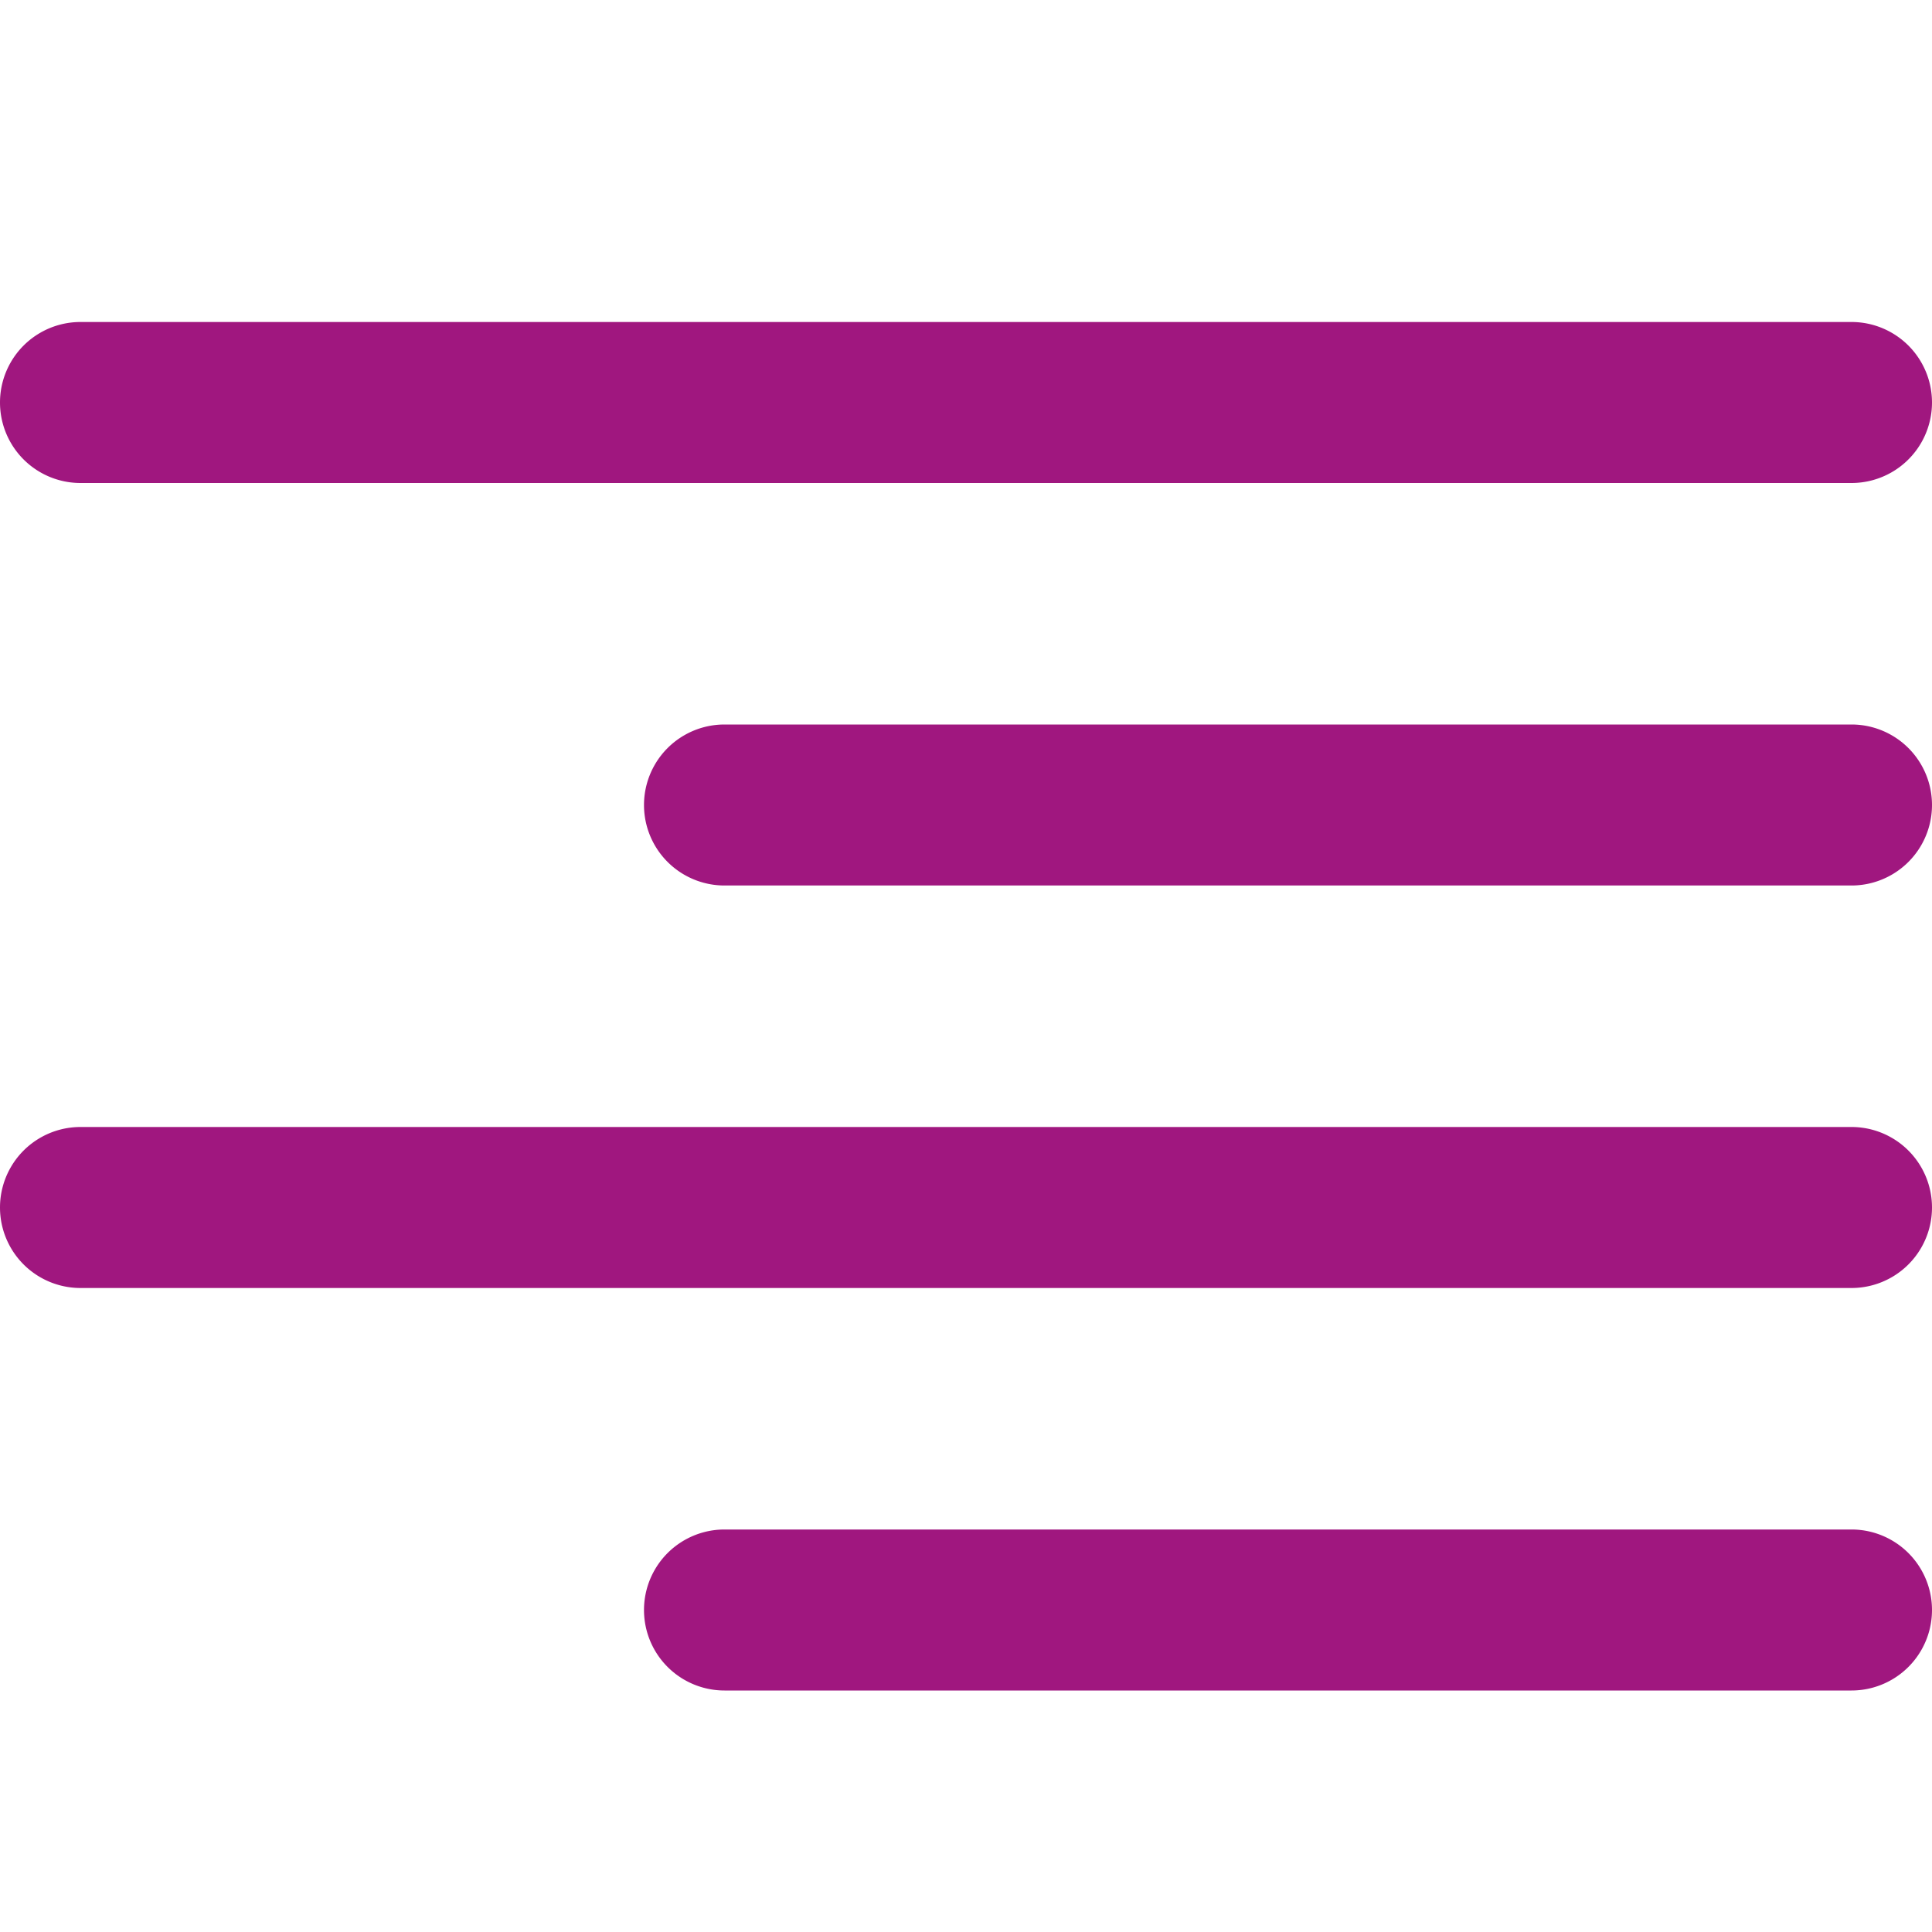 <?xml version="1.0"?>
<svg xmlns="http://www.w3.org/2000/svg" xmlns:xlink="http://www.w3.org/1999/xlink" xmlns:svgjs="http://svgjs.com/svgjs" version="1.1" width="512" height="512" x="0" y="0" viewBox="0 0 24 24" style="enable-background:new 0 0 512 512" xml:space="preserve"><g><path xmlns="http://www.w3.org/2000/svg" d="M1,6H23a1,1,0,0,0,0-2H1A1,1,0,0,0,1,6Z" fill="#a0177f" data-original="#000000"/><path xmlns="http://www.w3.org/2000/svg" d="M23,9H9a1,1,0,0,0,0,2H23a1,1,0,0,0,0-2Z" fill="#a0177f" data-original="#000000"/><path xmlns="http://www.w3.org/2000/svg" d="M23,19H9a1,1,0,0,0,0,2H23a1,1,0,0,0,0-2Z" fill="#a0177f" data-original="#000000"/><path xmlns="http://www.w3.org/2000/svg" d="M23,14H1a1,1,0,0,0,0,2H23a1,1,0,0,0,0-2Z" fill="#a0177f" data-original="#000000"/></g></svg>
